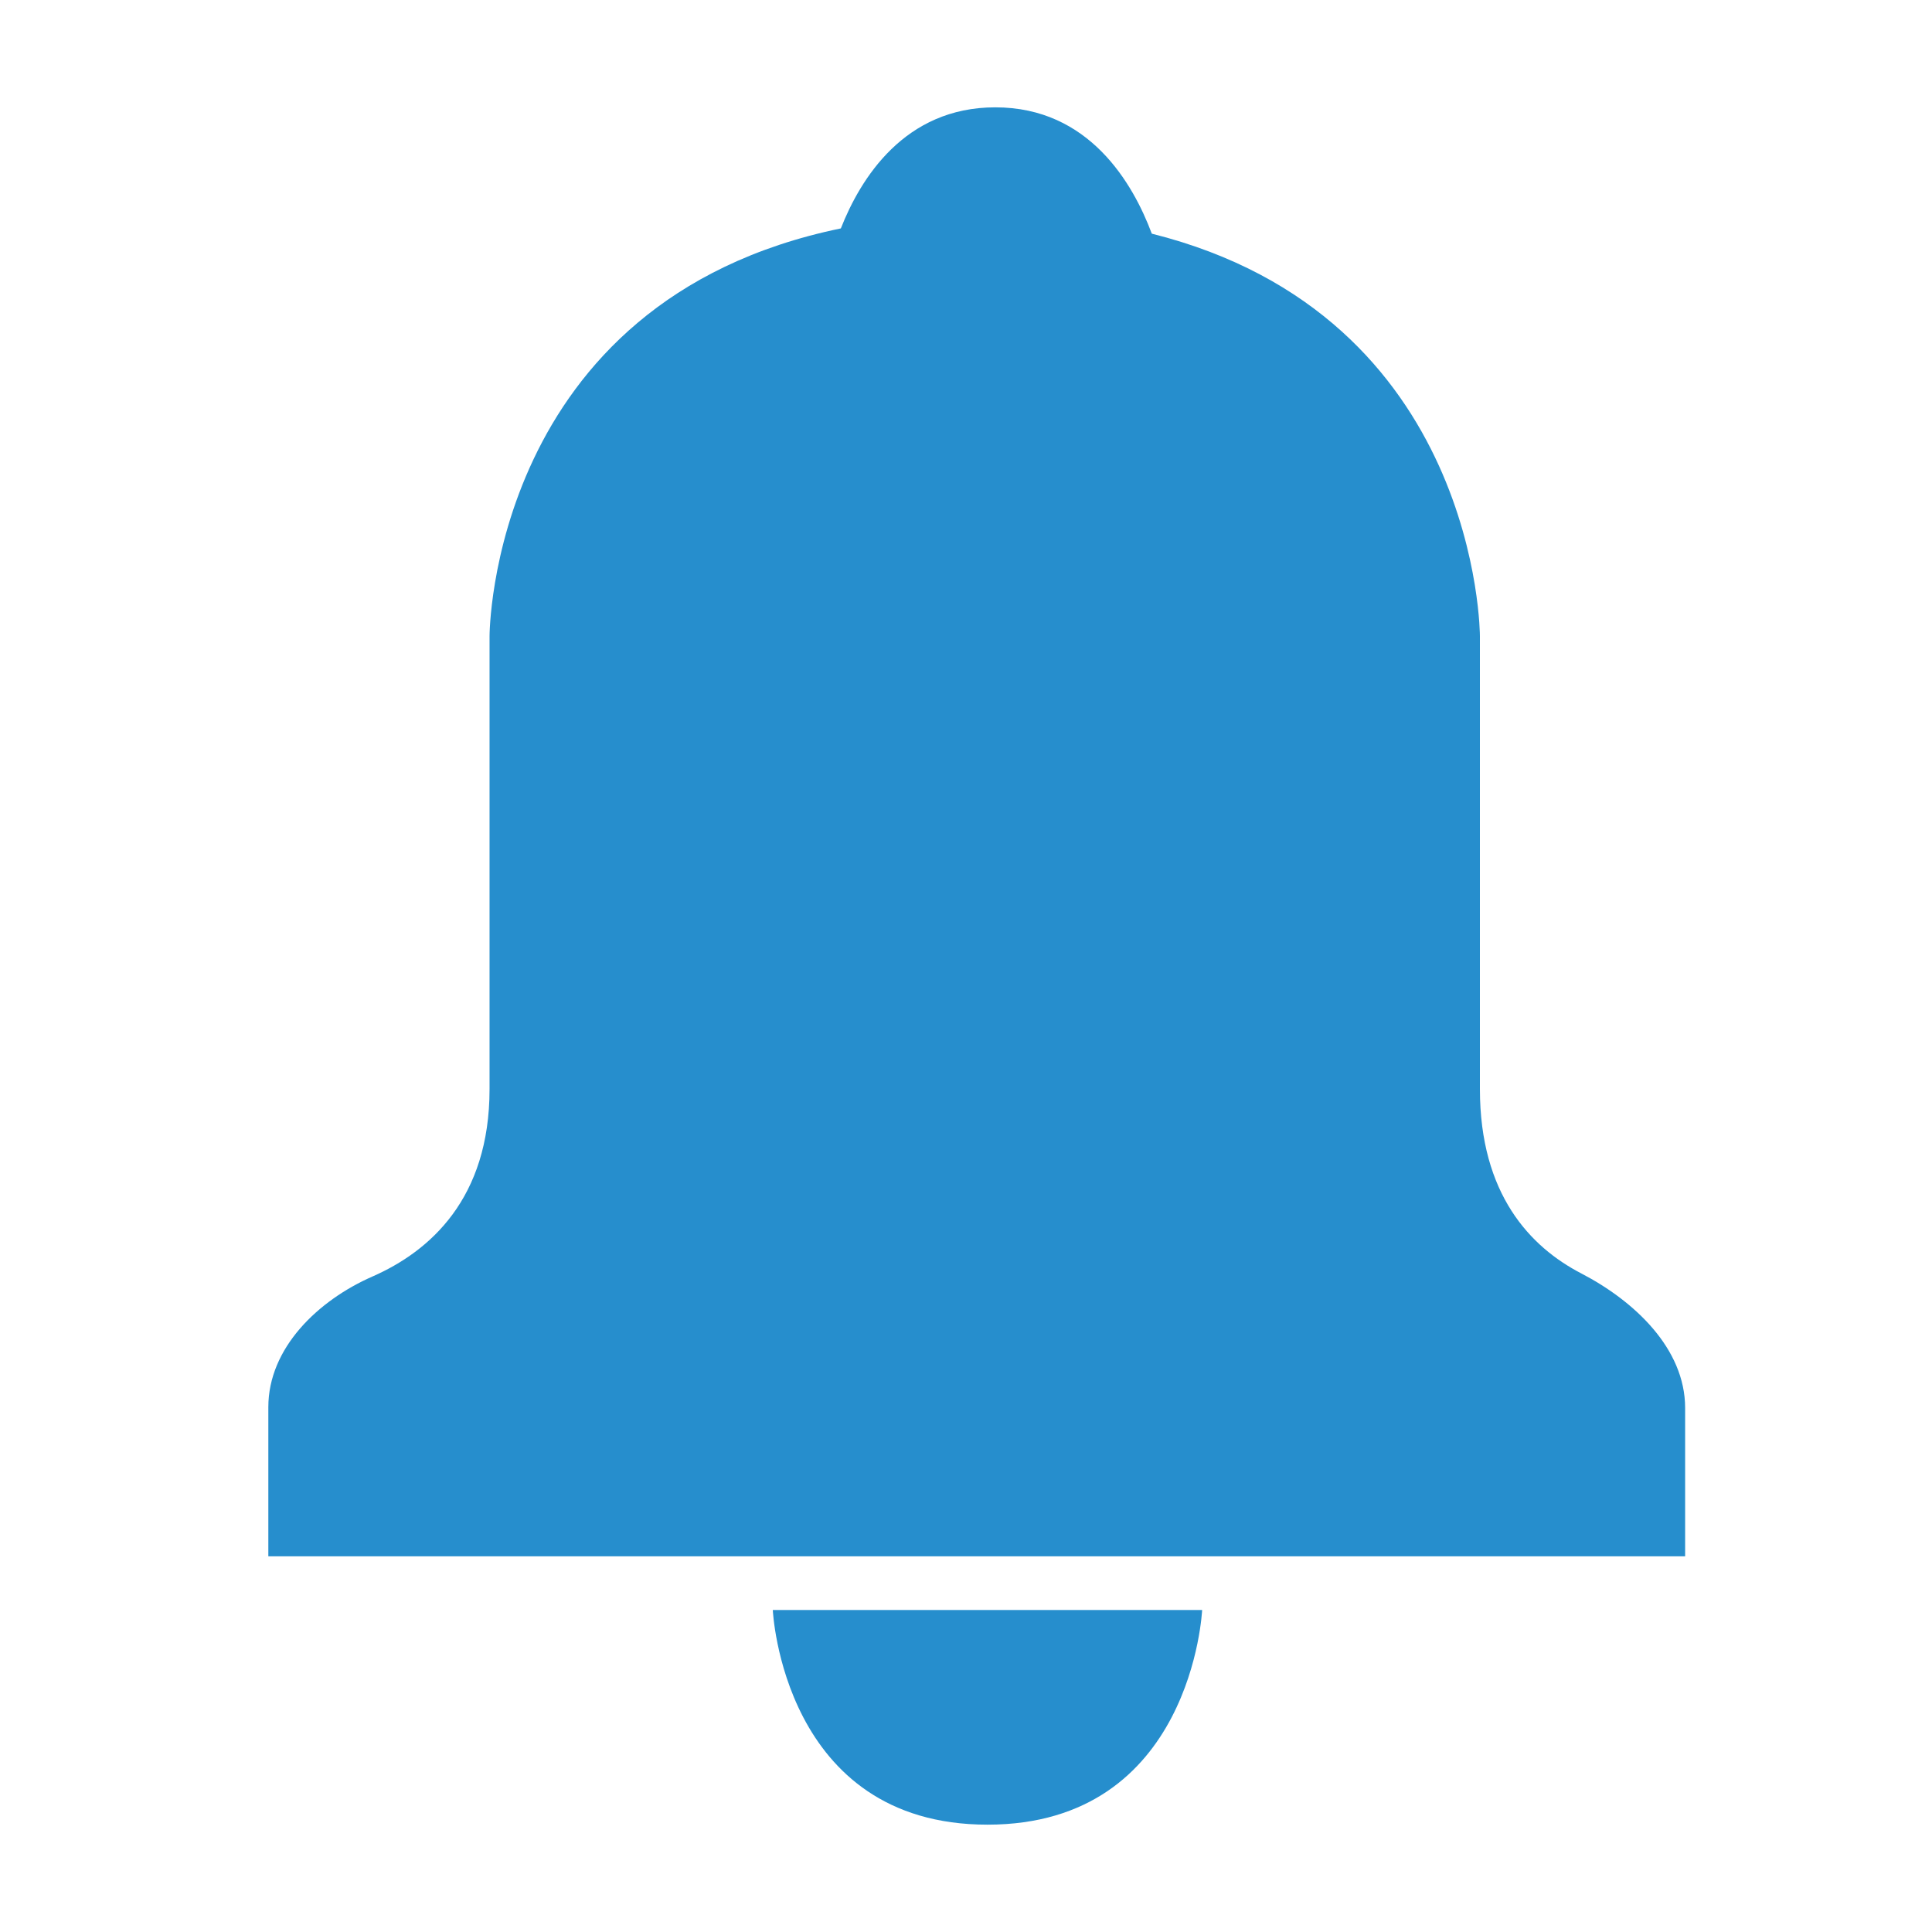 <svg width="18" height="18" viewBox="0 0 18 18" fill="none" xmlns="http://www.w3.org/2000/svg">
<path d="M7.834 2.128C8.017 1.663 8.427 1 9.273 1C10.149 1 10.557 1.712 10.731 2.177C13.788 2.942 13.788 5.926 13.788 5.926V10.147C13.788 11.127 14.258 11.618 14.732 11.864C15.225 12.12 15.7 12.563 15.7 13.118V14.5H2.5V13.11C2.5 12.558 2.964 12.115 3.47 11.893C4.005 11.658 4.561 11.168 4.561 10.147V5.926C4.561 5.926 4.561 2.803 7.834 2.128Z" fill="#268ECD"/>
<path d="M7.2 15C7.2 15 7.291 17 9.2 17C11.109 17 11.2 15 11.2 15H7.2Z" fill="#268ECD"/>
</svg>
